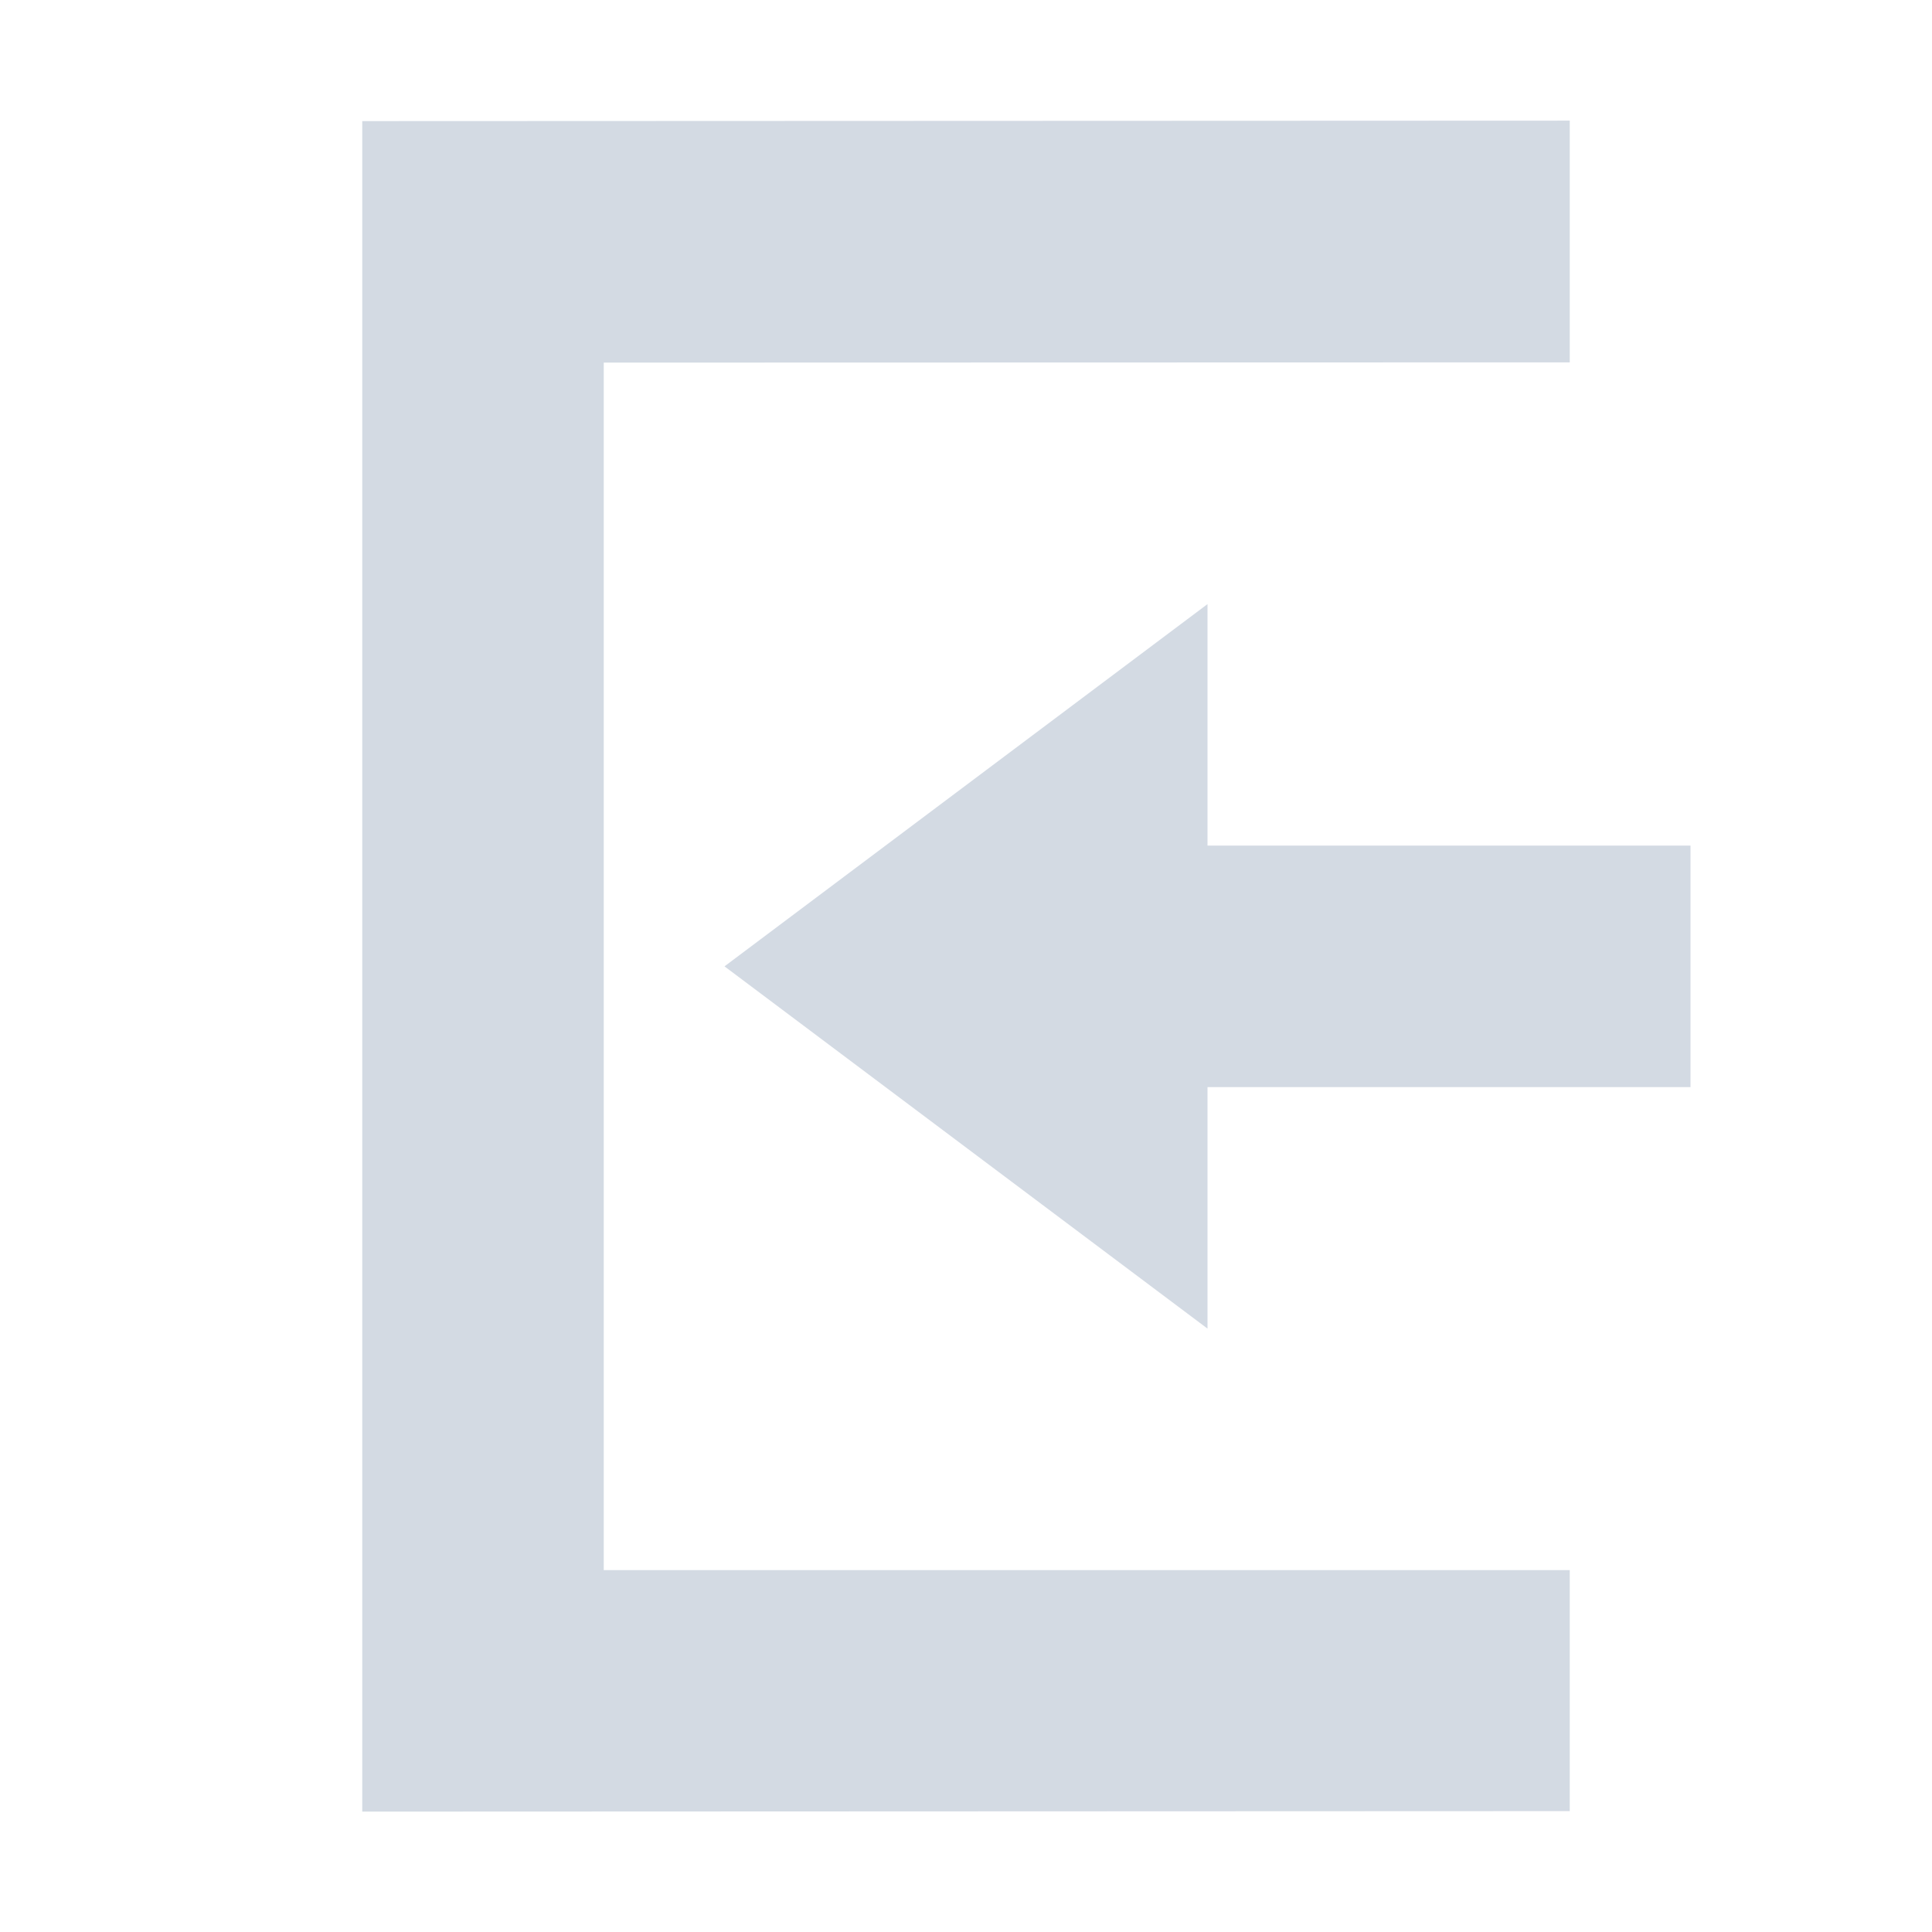 <?xml version='1.0' encoding='UTF-8' standalone='no'?>
<svg height="16" style="enable-background:new" version="1.1" width="16" xmlns="http://www.w3.org/2000/svg">
 <title>
  Paper Symbolic Icon Theme
 </title>
 <g transform="translate(-345,-60.997)">
  <path d="m 355,66 -4,3 4,3 0,-2 4,0 0,-2 -4,0 z" style="fill:#d3dae3;fill-opacity:1;"/>
  <path d="m 348,76 10,-0.004 0,-1.996 -8,0 0,-10 0,0 8,-0.002 0,-2.002 -10,0.004 z" style="fill:#d3dae3;fill-opacity:1;"/>
 </g>
</svg>
